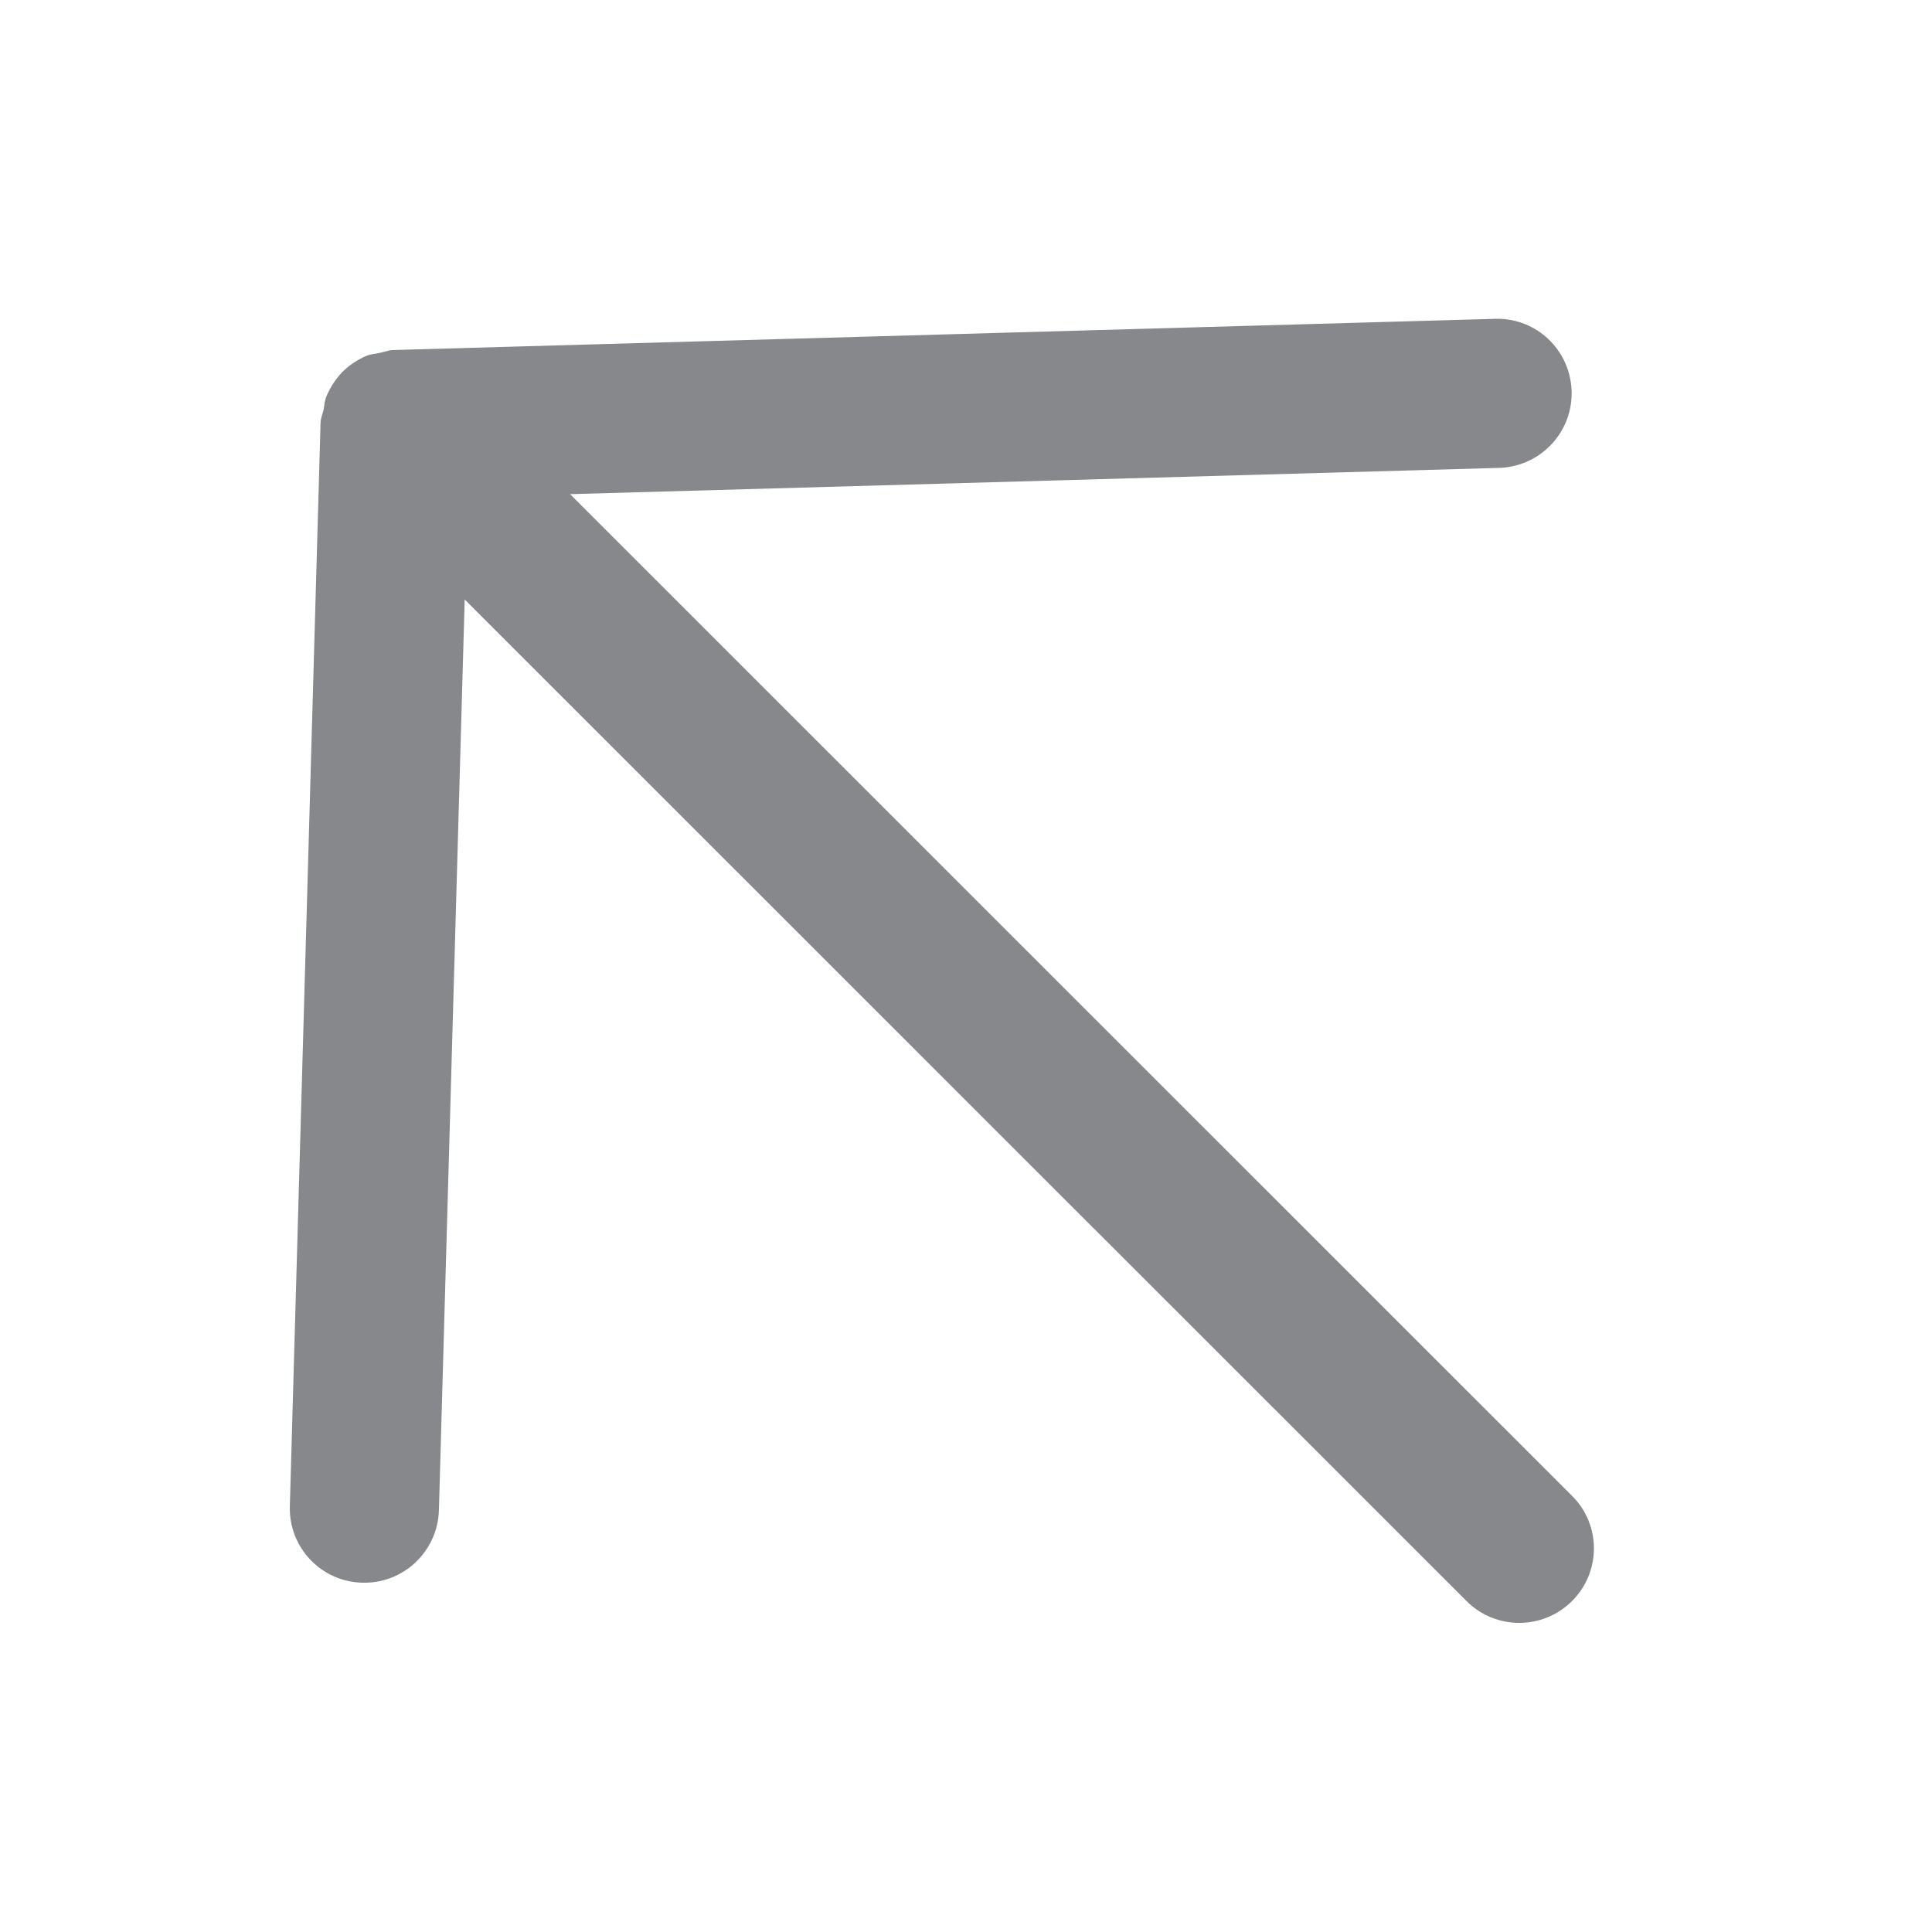 <svg width="40" height="40" viewBox="0 0 40 40" fill="none" xmlns="http://www.w3.org/2000/svg">
<path fill-rule="evenodd" clip-rule="evenodd" d="M32.546 30.969L11.803 10.231L31.073 9.686C31.925 9.639 32.581 8.918 32.537 8.063C32.494 7.237 31.813 6.593 30.987 6.6L8.137 7.247C8.039 7.251 7.949 7.29 7.851 7.309C7.76 7.327 7.666 7.334 7.579 7.37C7.398 7.45 7.231 7.559 7.09 7.7L7.083 7.707C6.948 7.848 6.843 8.011 6.764 8.193C6.724 8.283 6.716 8.377 6.702 8.472C6.684 8.562 6.64 8.649 6.637 8.747L6.001 31.182C5.975 32.033 6.642 32.743 7.493 32.768C7.493 32.768 7.497 32.772 7.5 32.768C8.352 32.793 9.062 32.119 9.087 31.268L9.621 12.412L30.365 33.15C30.966 33.751 31.944 33.751 32.549 33.146C33.151 32.544 33.151 31.566 32.546 30.969Z" fill="#86888C"/>
</svg>
